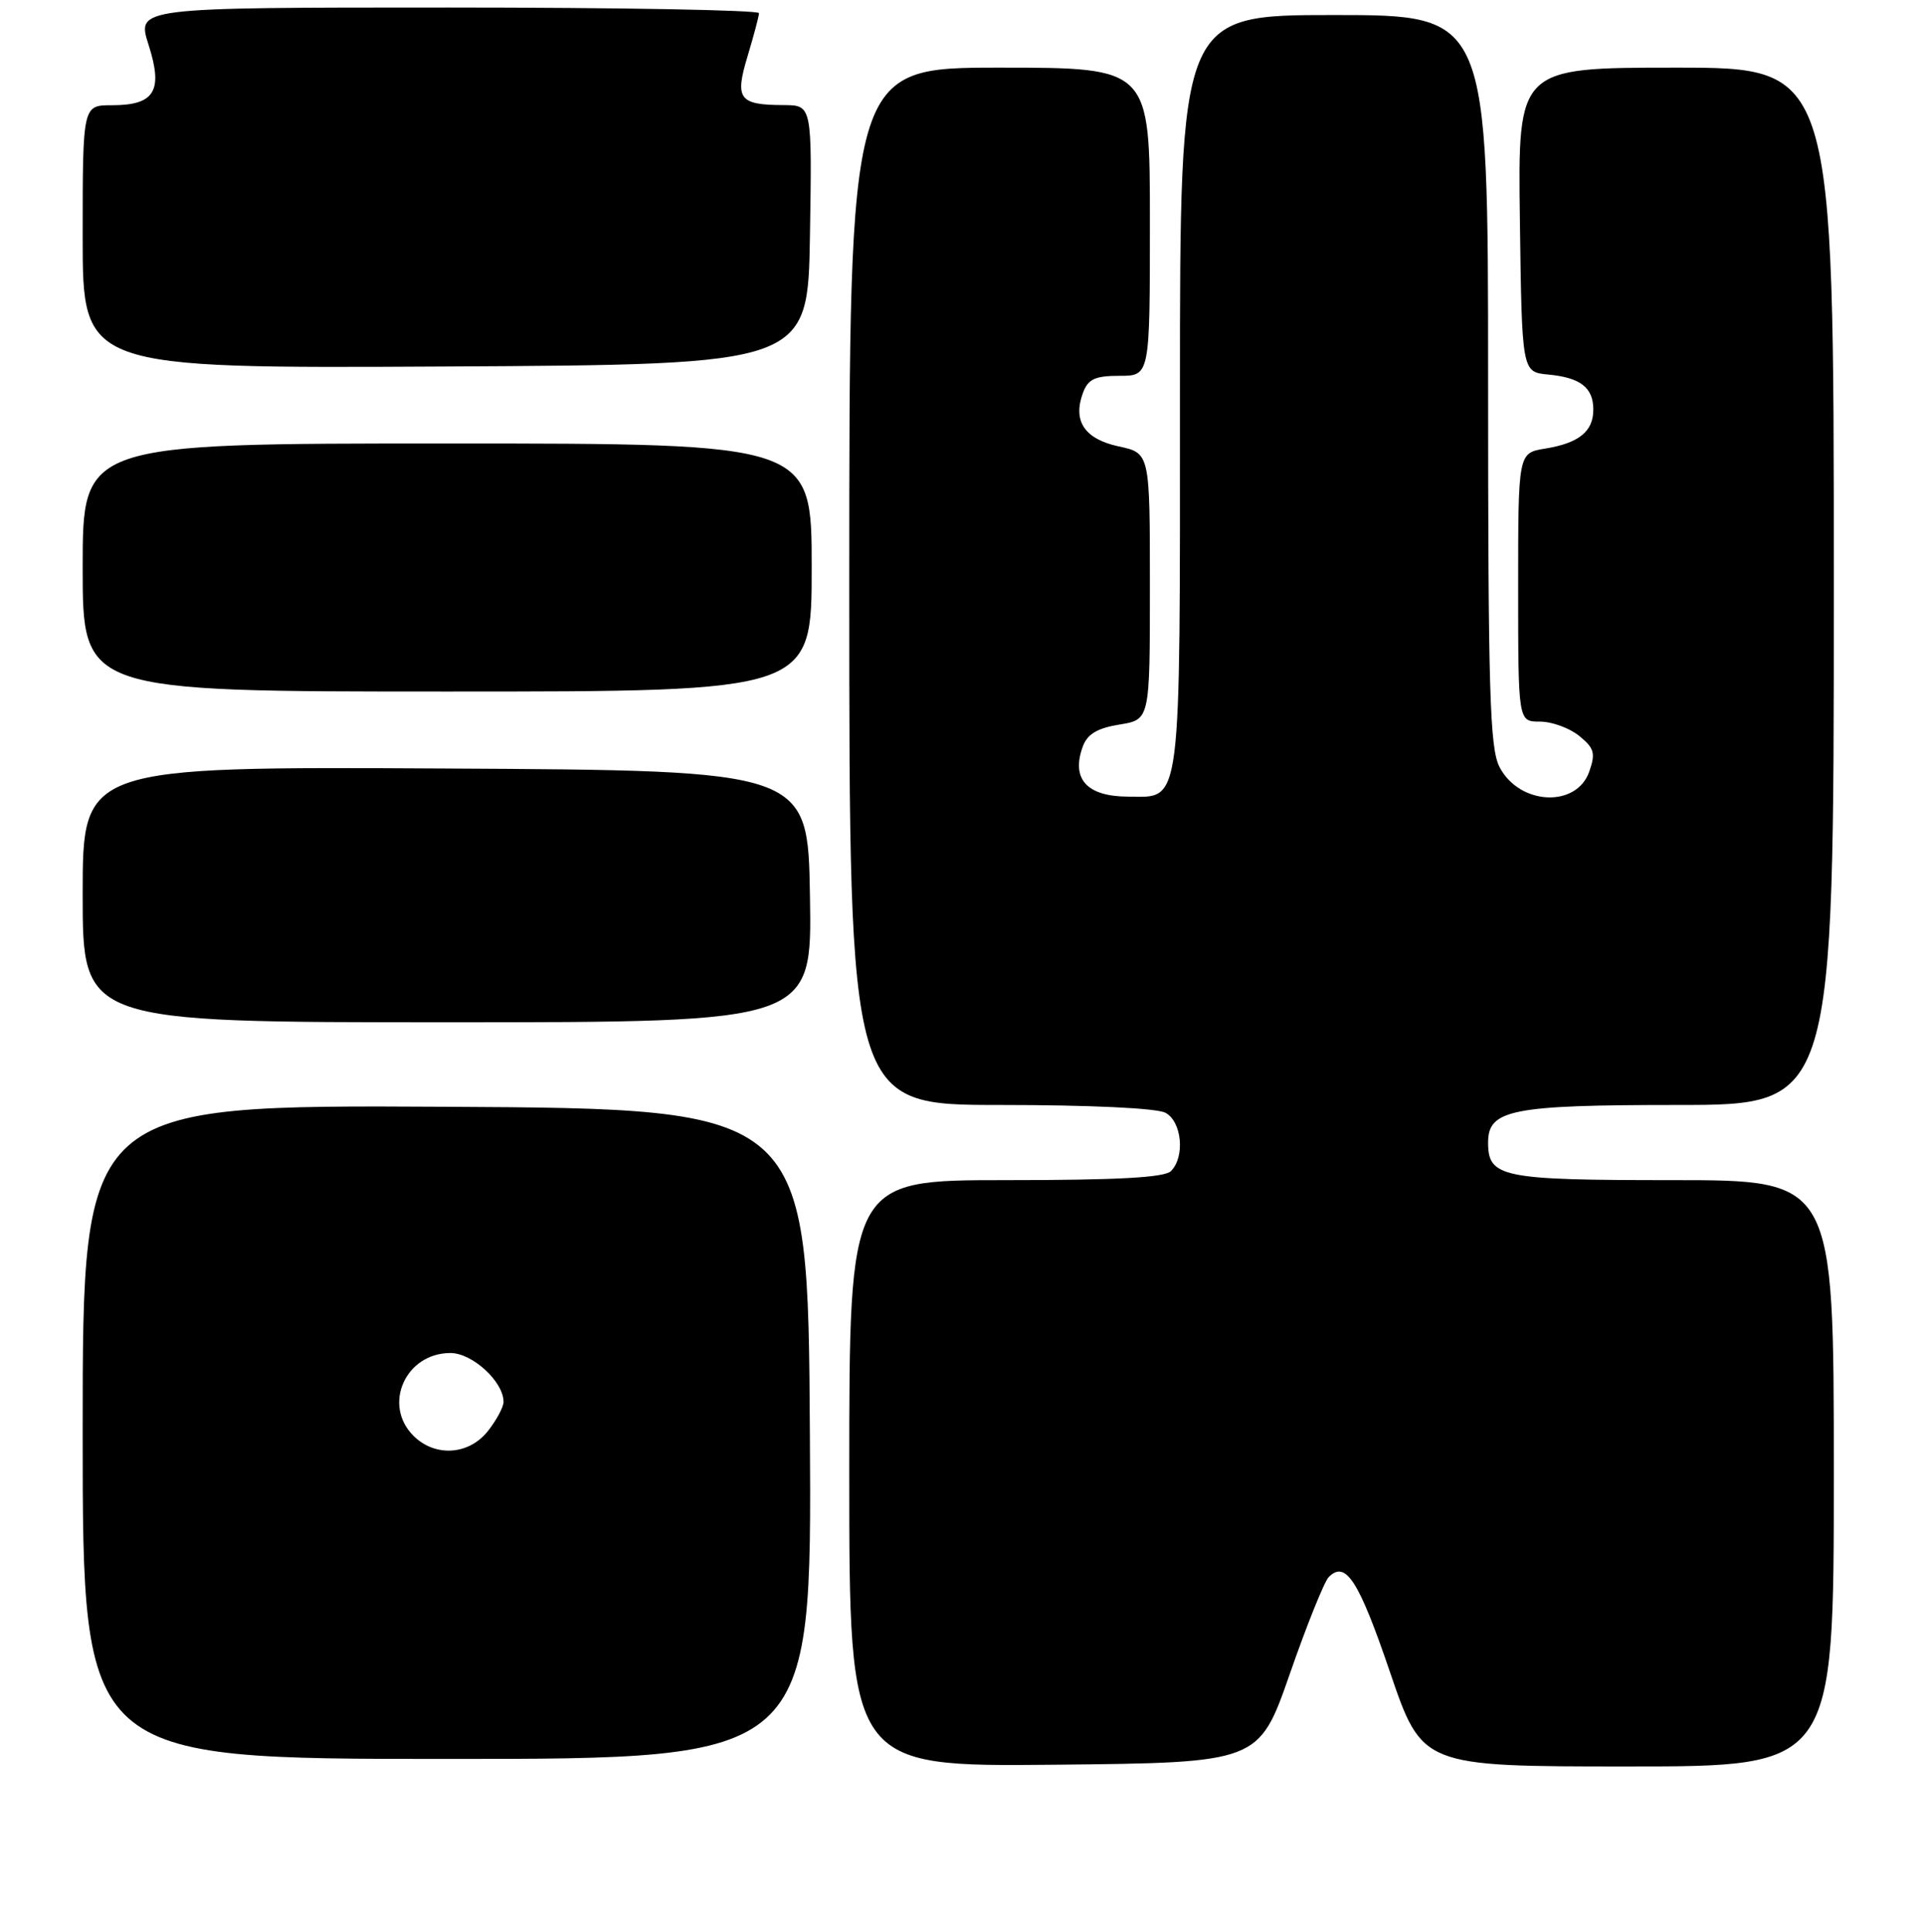 <?xml version="1.0" encoding="UTF-8" standalone="no"?>
<!DOCTYPE svg PUBLIC "-//W3C//DTD SVG 1.1//EN" "http://www.w3.org/Graphics/SVG/1.1/DTD/svg11.dtd" >
<svg xmlns="http://www.w3.org/2000/svg" xmlns:xlink="http://www.w3.org/1999/xlink" version="1.1" viewBox="0 0 256 257">
 <g >
 <path fill="currentColor"
d=" M 171.62 222.68 C 173.88 216.18 176.21 210.39 176.80 209.80 C 179.05 207.55 180.78 210.22 184.93 222.40 C 189.22 235.00 189.22 235.00 216.61 235.00 C 244.00 235.00 244.00 235.00 244.00 196.00 C 244.00 157.00 244.00 157.00 222.57 157.00 C 199.77 157.00 198.00 156.64 198.00 151.99 C 198.00 147.62 201.13 147.00 223.22 147.00 C 244.00 147.00 244.00 147.00 244.00 78.00 C 244.00 9.00 244.00 9.00 222.98 9.00 C 201.96 9.00 201.96 9.00 202.23 29.25 C 202.50 49.50 202.50 49.50 206.00 49.83 C 210.30 50.24 212.00 51.56 212.00 54.50 C 212.00 57.40 210.08 58.95 205.59 59.68 C 202.00 60.26 202.00 60.26 202.00 78.13 C 202.00 96.00 202.00 96.00 204.89 96.00 C 206.48 96.00 208.83 96.85 210.12 97.90 C 212.13 99.53 212.32 100.19 211.46 102.65 C 209.76 107.51 202.15 107.12 199.52 102.04 C 198.22 99.53 198.00 92.01 198.00 50.55 C 198.00 2.00 198.00 2.00 177.50 2.00 C 157.00 2.00 157.00 2.00 157.00 52.17 C 157.00 108.28 157.29 106.02 150.10 105.98 C 144.58 105.96 142.48 103.61 144.09 99.27 C 144.69 97.65 146.04 96.86 148.96 96.39 C 153.00 95.74 153.00 95.74 153.00 78.01 C 153.00 60.28 153.00 60.28 148.86 59.39 C 144.30 58.41 142.70 56.01 144.10 52.25 C 144.78 50.43 145.70 50.00 148.97 50.00 C 153.00 50.00 153.00 50.00 153.00 29.50 C 153.00 9.00 153.00 9.00 133.00 9.00 C 113.00 9.00 113.00 9.00 113.00 78.00 C 113.00 147.00 113.00 147.00 133.07 147.00 C 144.99 147.00 153.92 147.42 155.07 148.04 C 157.26 149.21 157.70 153.90 155.80 155.80 C 154.94 156.66 148.64 157.00 133.80 157.00 C 113.00 157.00 113.00 157.00 113.00 196.02 C 113.00 235.03 113.00 235.03 140.25 234.77 C 167.50 234.50 167.50 234.50 171.62 222.68 Z  M 107.76 190.75 C 107.50 147.50 107.50 147.50 59.25 147.24 C 11.00 146.98 11.00 146.98 11.00 190.49 C 11.00 234.00 11.00 234.00 59.51 234.00 C 108.02 234.00 108.02 234.00 107.76 190.75 Z  M 107.77 119.25 C 107.50 102.50 107.50 102.50 59.25 102.24 C 11.00 101.98 11.00 101.98 11.00 118.99 C 11.00 136.00 11.00 136.00 59.52 136.00 C 108.05 136.00 108.05 136.00 107.77 119.25 Z  M 108.00 75.50 C 108.00 59.00 108.00 59.00 59.50 59.00 C 11.00 59.00 11.00 59.00 11.00 75.50 C 11.00 92.00 11.00 92.00 59.50 92.00 C 108.00 92.00 108.00 92.00 108.00 75.50 Z  M 107.77 31.25 C 108.05 14.00 108.05 14.00 104.27 13.98 C 98.31 13.96 97.74 13.18 99.48 7.44 C 100.30 4.72 100.98 2.16 100.99 1.75 C 101.00 1.34 82.37 1.00 59.59 1.00 C 18.18 1.00 18.18 1.00 19.76 5.94 C 21.74 12.11 20.59 14.00 14.88 14.00 C 11.00 14.00 11.00 14.00 11.00 31.51 C 11.00 49.02 11.00 49.02 59.25 48.76 C 107.50 48.50 107.50 48.50 107.77 31.25 Z  M 55.00 191.00 C 50.88 186.88 53.96 180.00 59.93 180.00 C 62.86 180.00 67.00 183.81 67.00 186.50 C 67.00 187.18 66.07 188.92 64.93 190.37 C 62.39 193.59 57.88 193.88 55.00 191.00 Z "/>
</g>
</svg>